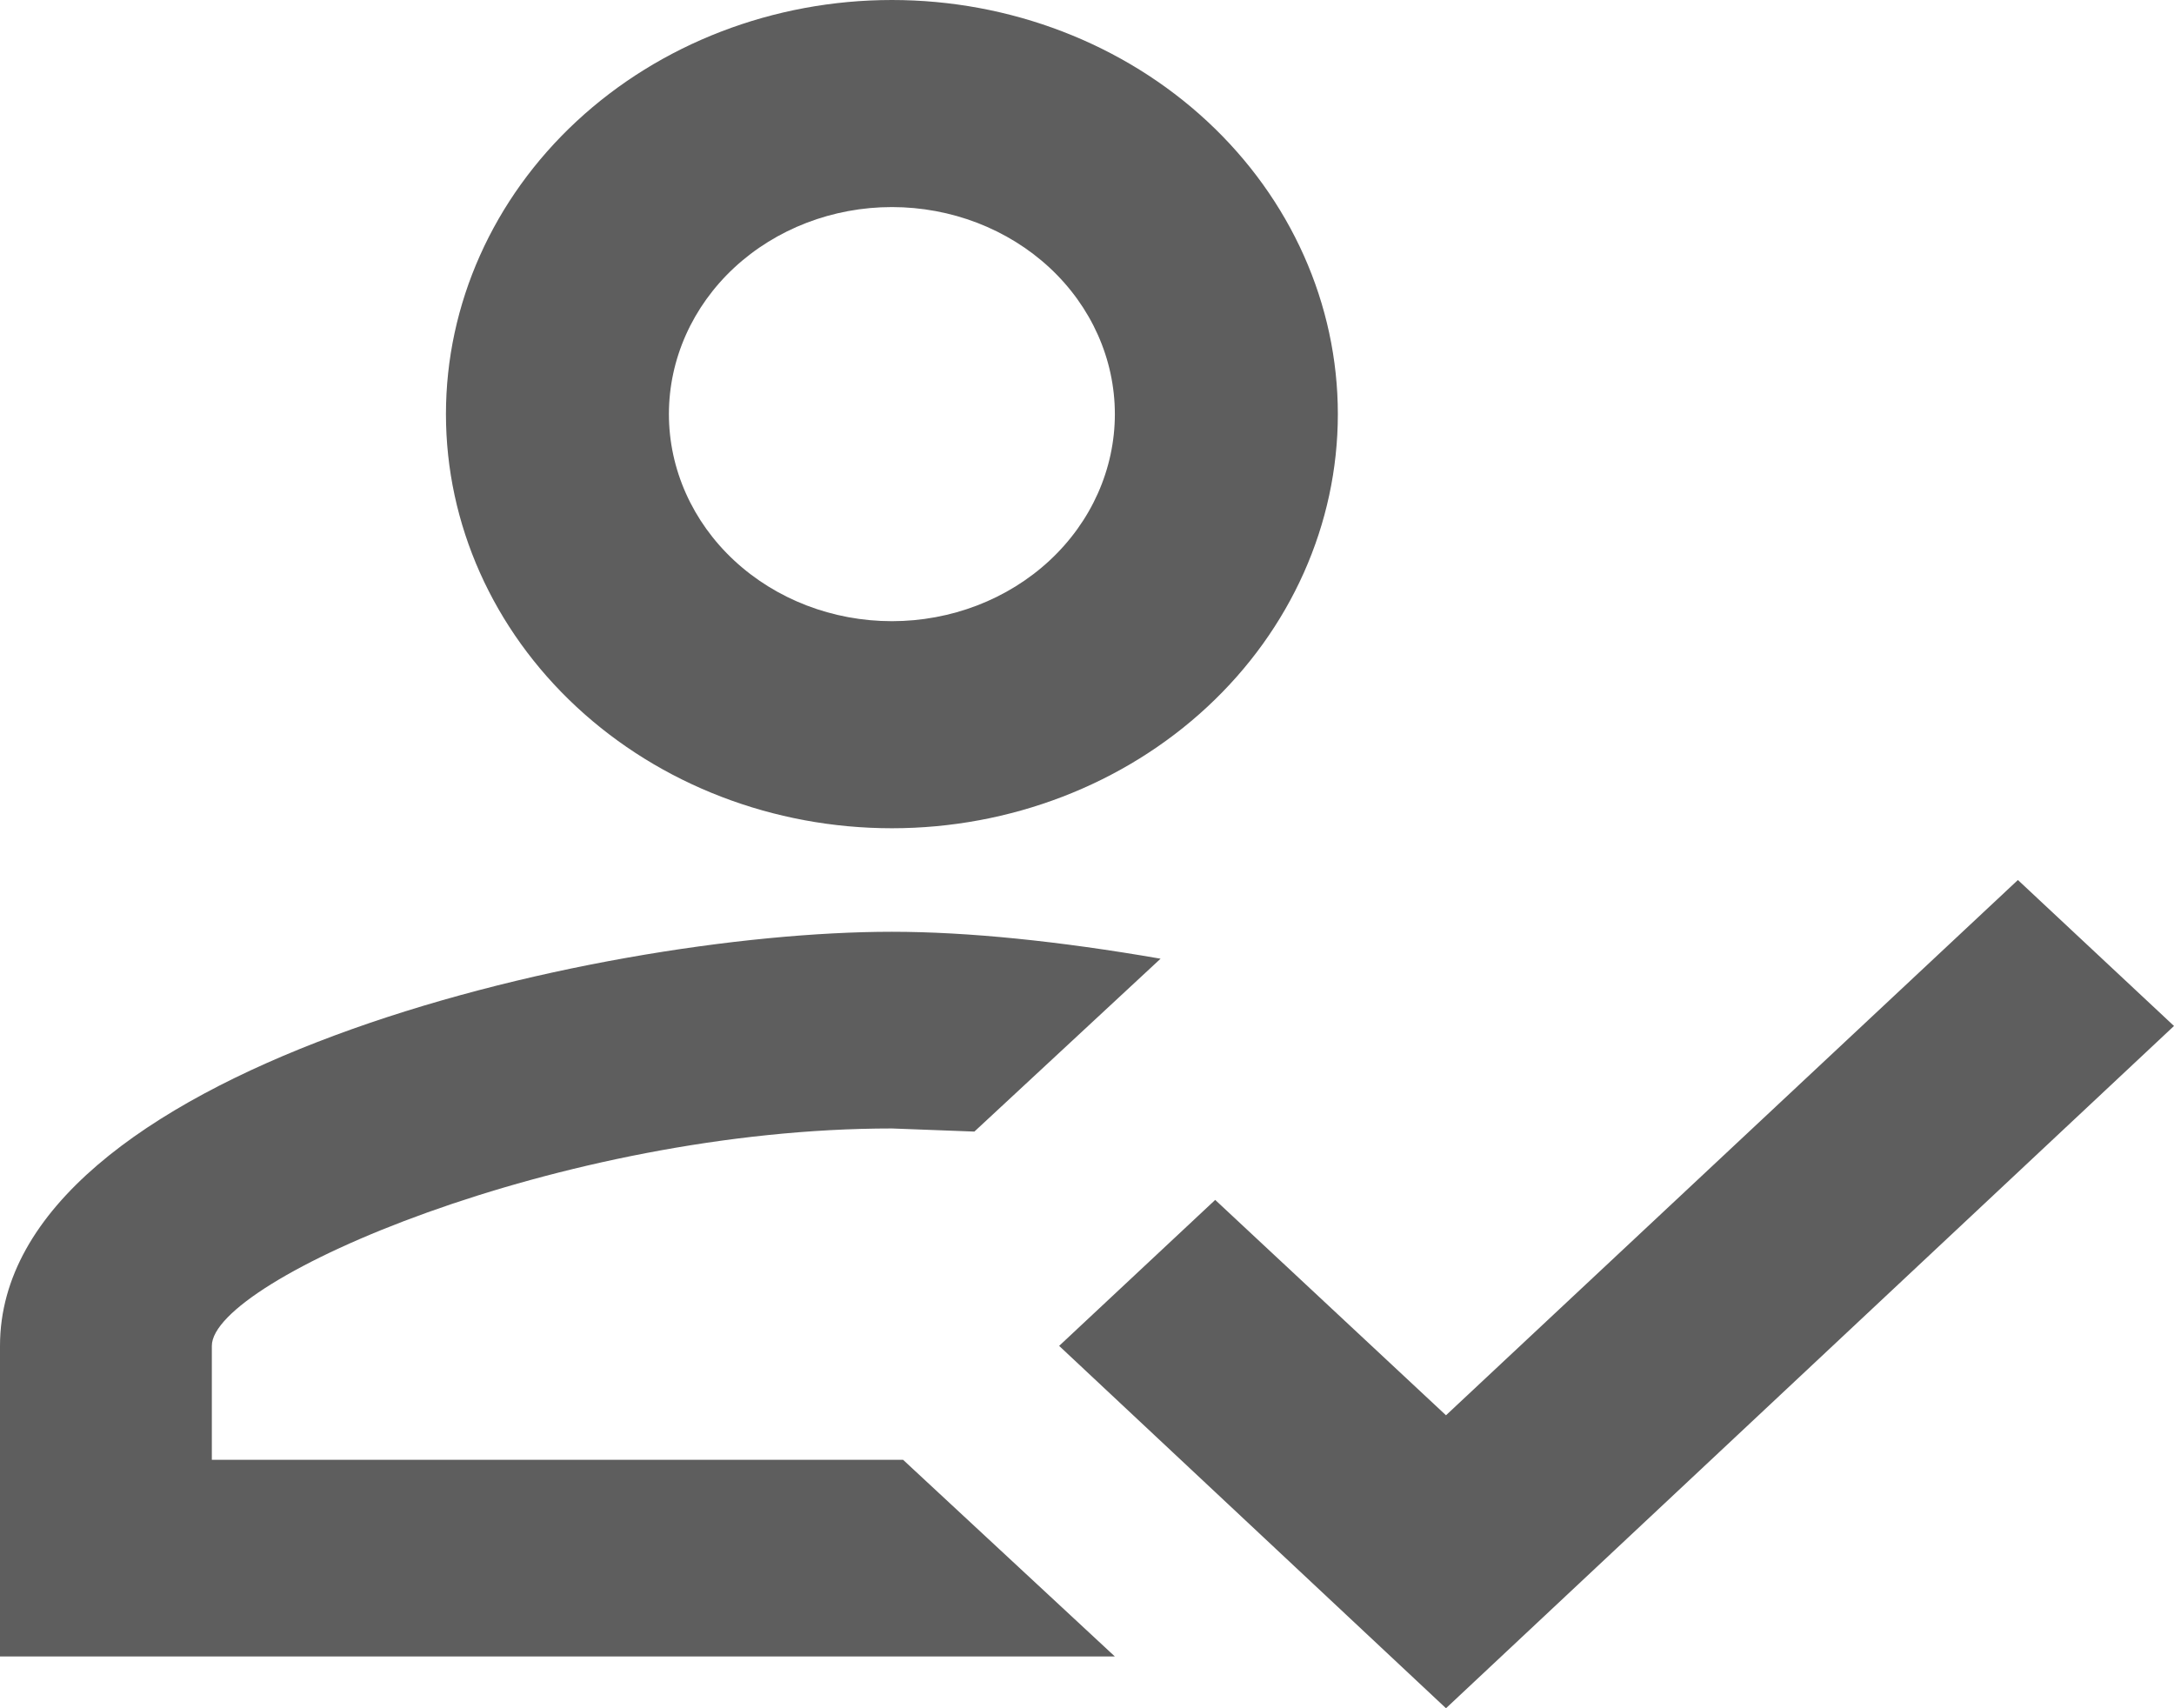 <svg width="70" height="55" viewBox="0 0 70 55" fill="none" xmlns="http://www.w3.org/2000/svg">
<path d="M64.974 28.333L70 33.033L46.559 55L34.103 43.333L39.128 38.633L46.559 45.567L64.974 28.333ZM28.718 0C32.526 0 36.178 1.405 38.871 3.905C41.564 6.406 43.077 9.797 43.077 13.333C43.077 16.87 41.564 20.261 38.871 22.761C36.178 25.262 32.526 26.667 28.718 26.667C24.91 26.667 21.258 25.262 18.565 22.761C15.872 20.261 14.359 16.87 14.359 13.333C14.359 9.797 15.872 6.406 18.565 3.905C21.258 1.405 24.91 0 28.718 0ZM28.718 6.667C26.814 6.667 24.988 7.369 23.641 8.619C22.295 9.87 21.538 11.565 21.538 13.333C21.538 15.101 22.295 16.797 23.641 18.047C24.988 19.298 26.814 20 28.718 20C30.622 20 32.448 19.298 33.795 18.047C35.141 16.797 35.897 15.101 35.897 13.333C35.897 11.565 35.141 9.87 33.795 8.619C32.448 7.369 30.622 6.667 28.718 6.667ZM28.718 30C31.159 30 34.103 30.3 37.369 30.867L31.374 36.433L28.718 36.333C18.056 36.333 6.821 41.2 6.821 43.333V47H29.077L35.897 53.333H0V43.333C0 34.467 19.133 30 28.718 30Z" fill="#5E5E5E"/>
</svg>
